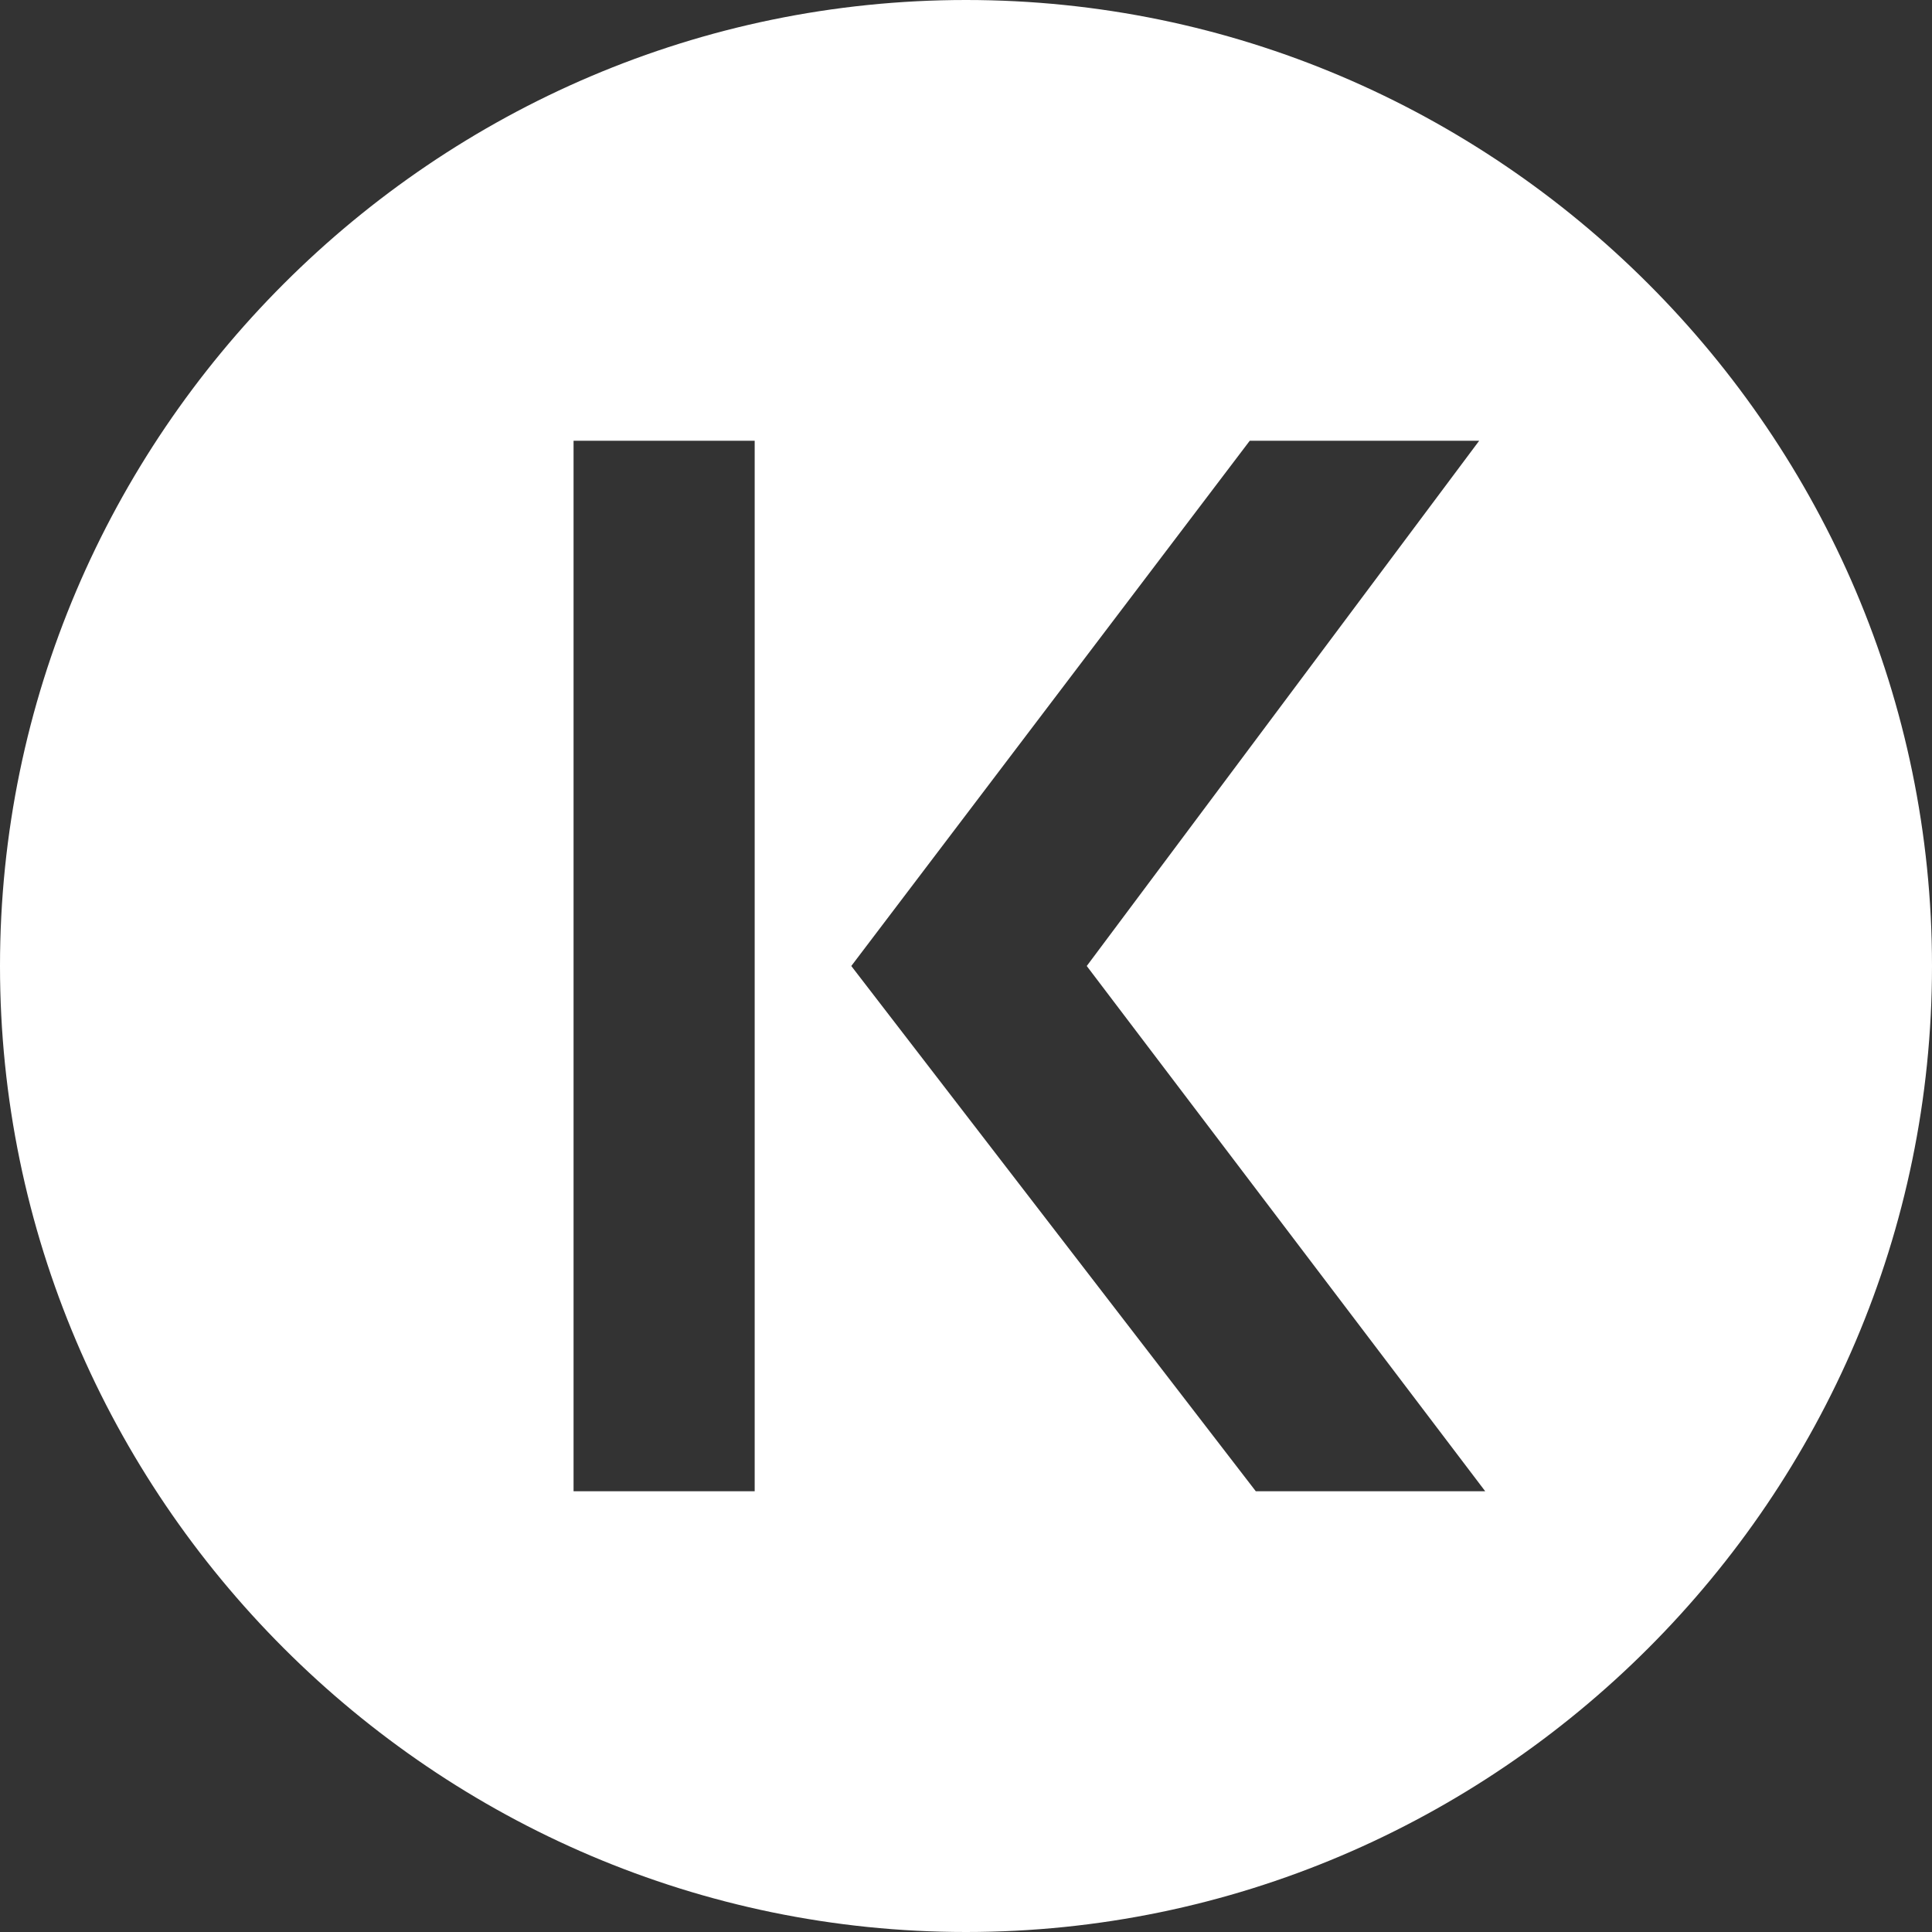 <!-- Generated by IcoMoon.io -->
<svg version="1.1" xmlns="http://www.w3.org/2000/svg" width="32" height="32" viewBox="0 0 32 32">
<rect x="0" y="0" width="32" height="32" fill="#333333" stroke="none"/>
<title>kava</title>
<path fill="#fff" d="M16 0c-8.8 0-16 7.2-16 16s7.2 16 16 16 16-7.2 16-16-7.2-16-16-16zM12.5 24.7h-3v-17.4h3v17.4zM24.6 24.7h-3.8l-6.7-8.7 6.6-8.7h3.8l-6.5 8.7 6.6 8.7z"></path>
</svg>
